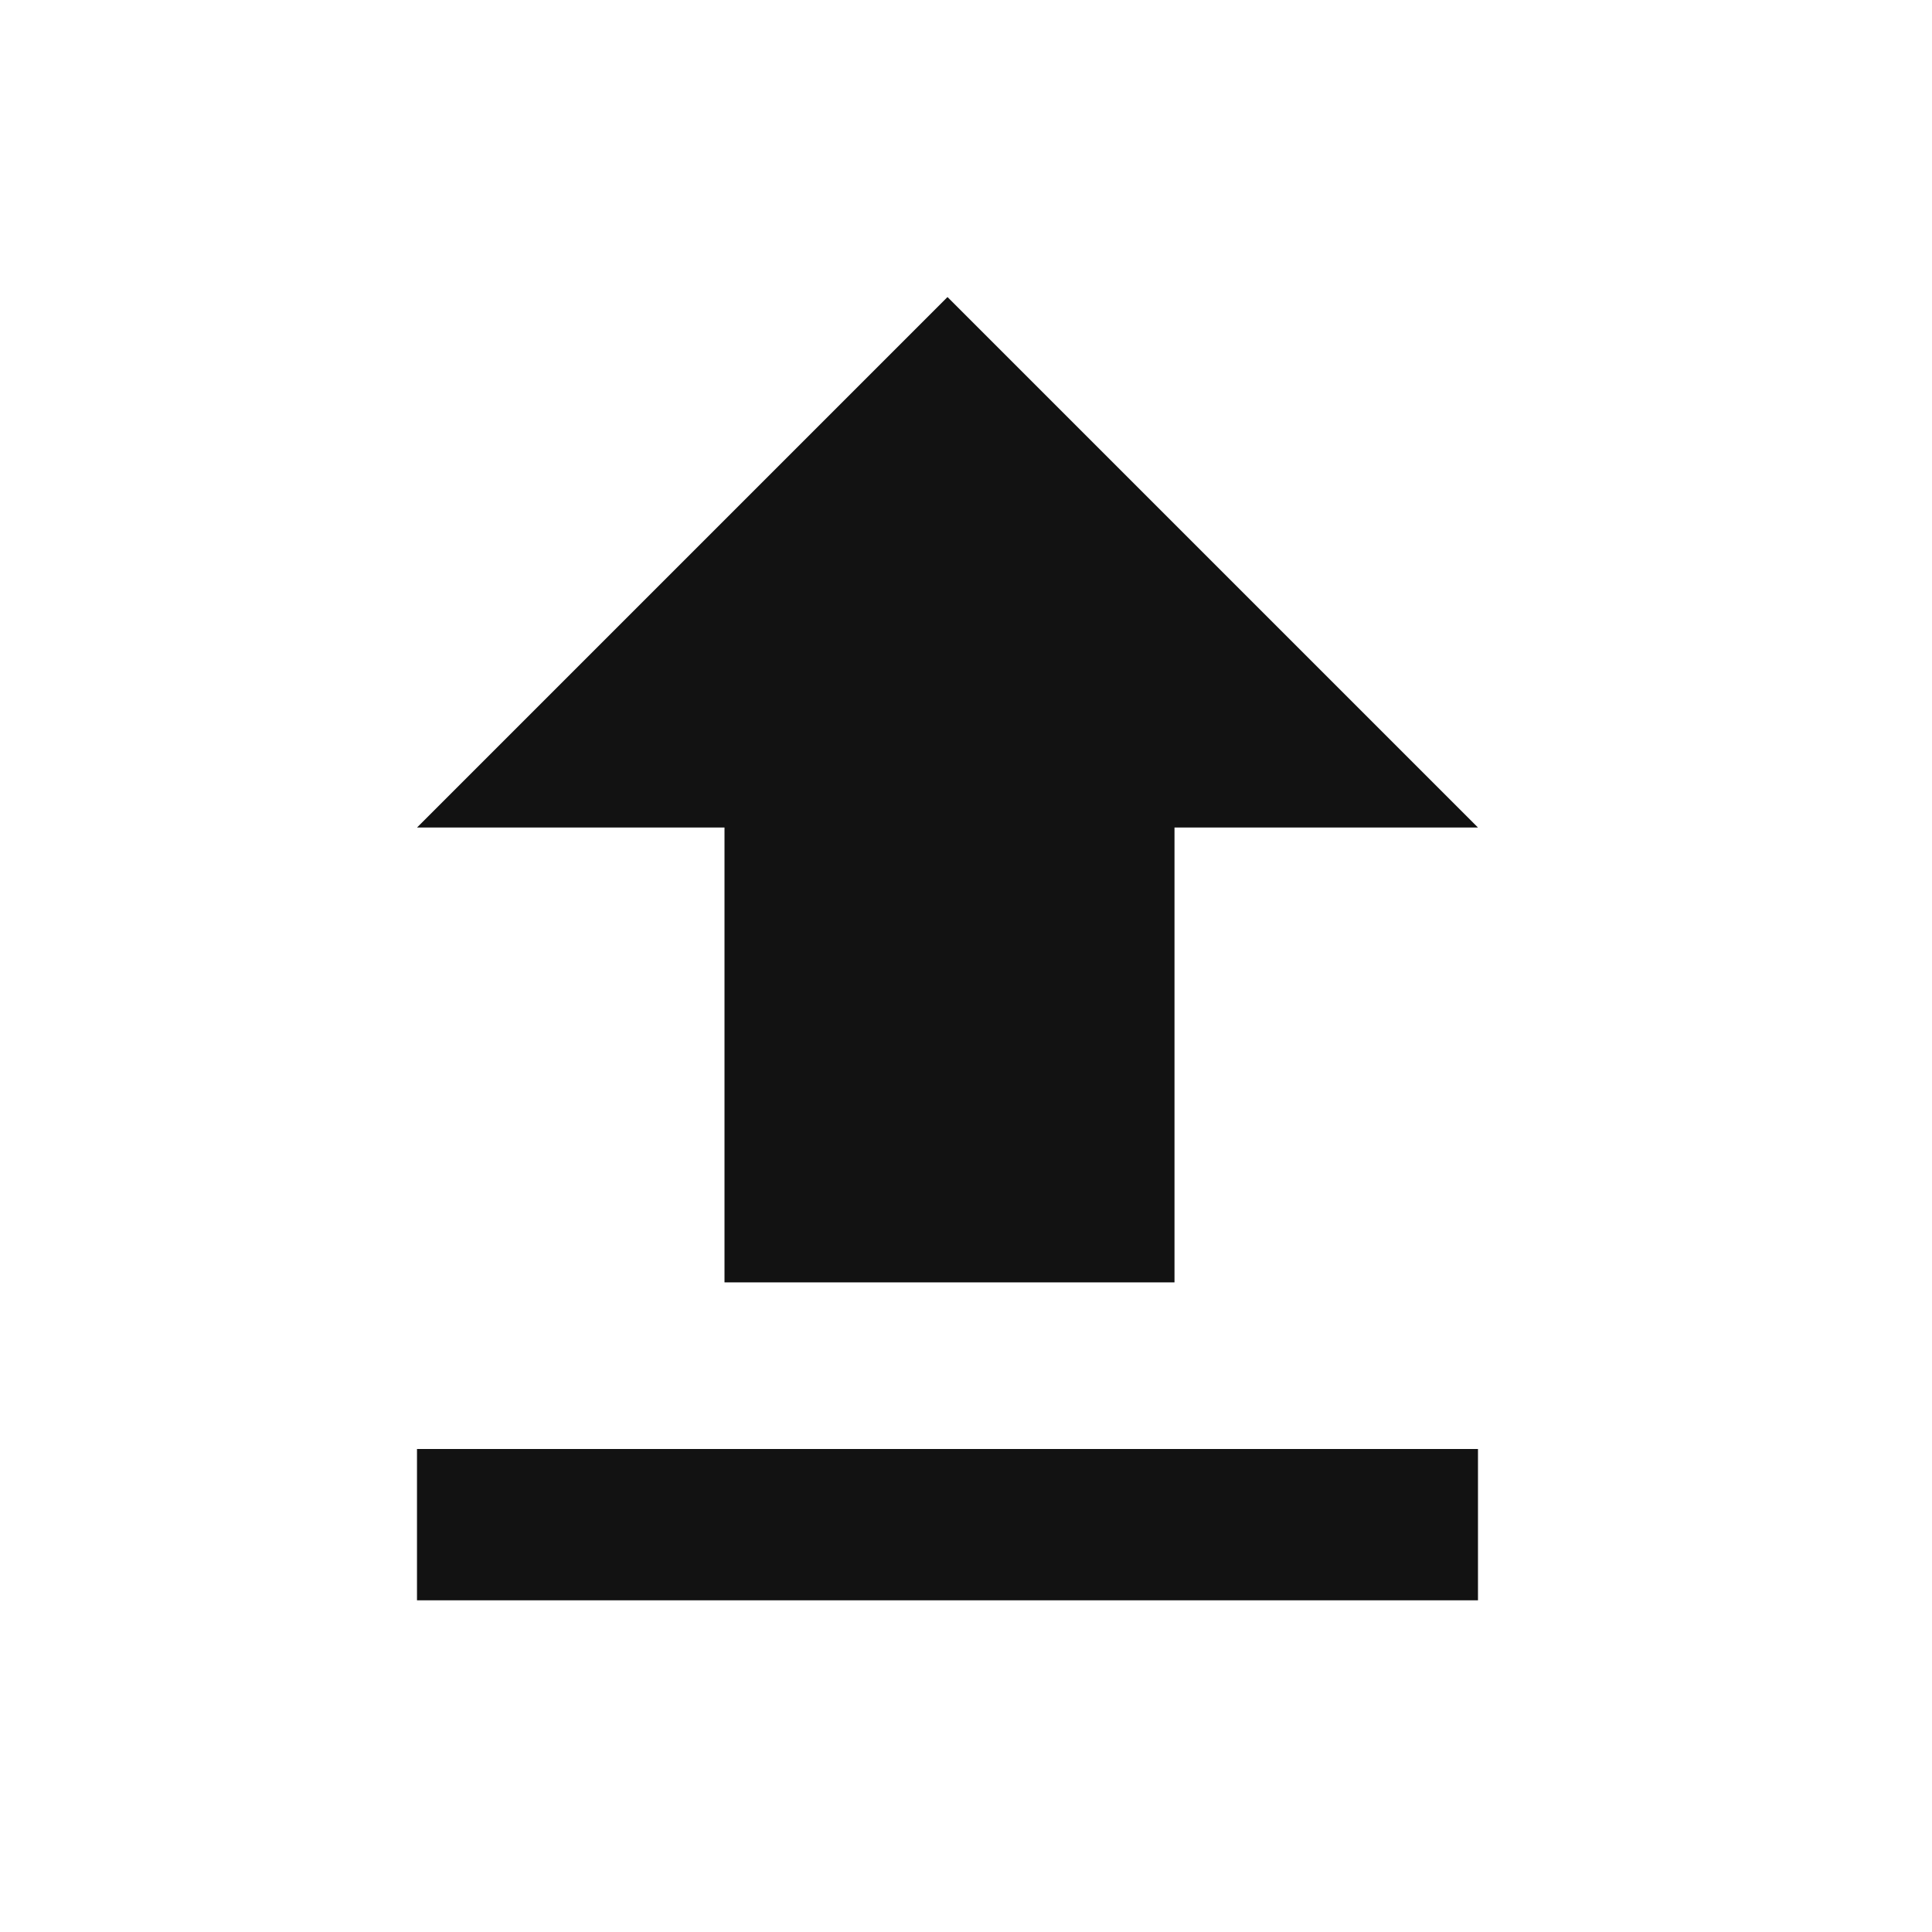 <svg width="24" height="24" viewBox="0 0 24 24" fill="none" xmlns="http://www.w3.org/2000/svg"><path fill-rule="evenodd" clip-rule="evenodd" d="M11.77 3.69L18.36 10.28H14.59V15.93H9V10.28H5.18L11.77 3.69ZM18.36 18H5.18V19.88H18.36" fill="#121212"/></svg>
